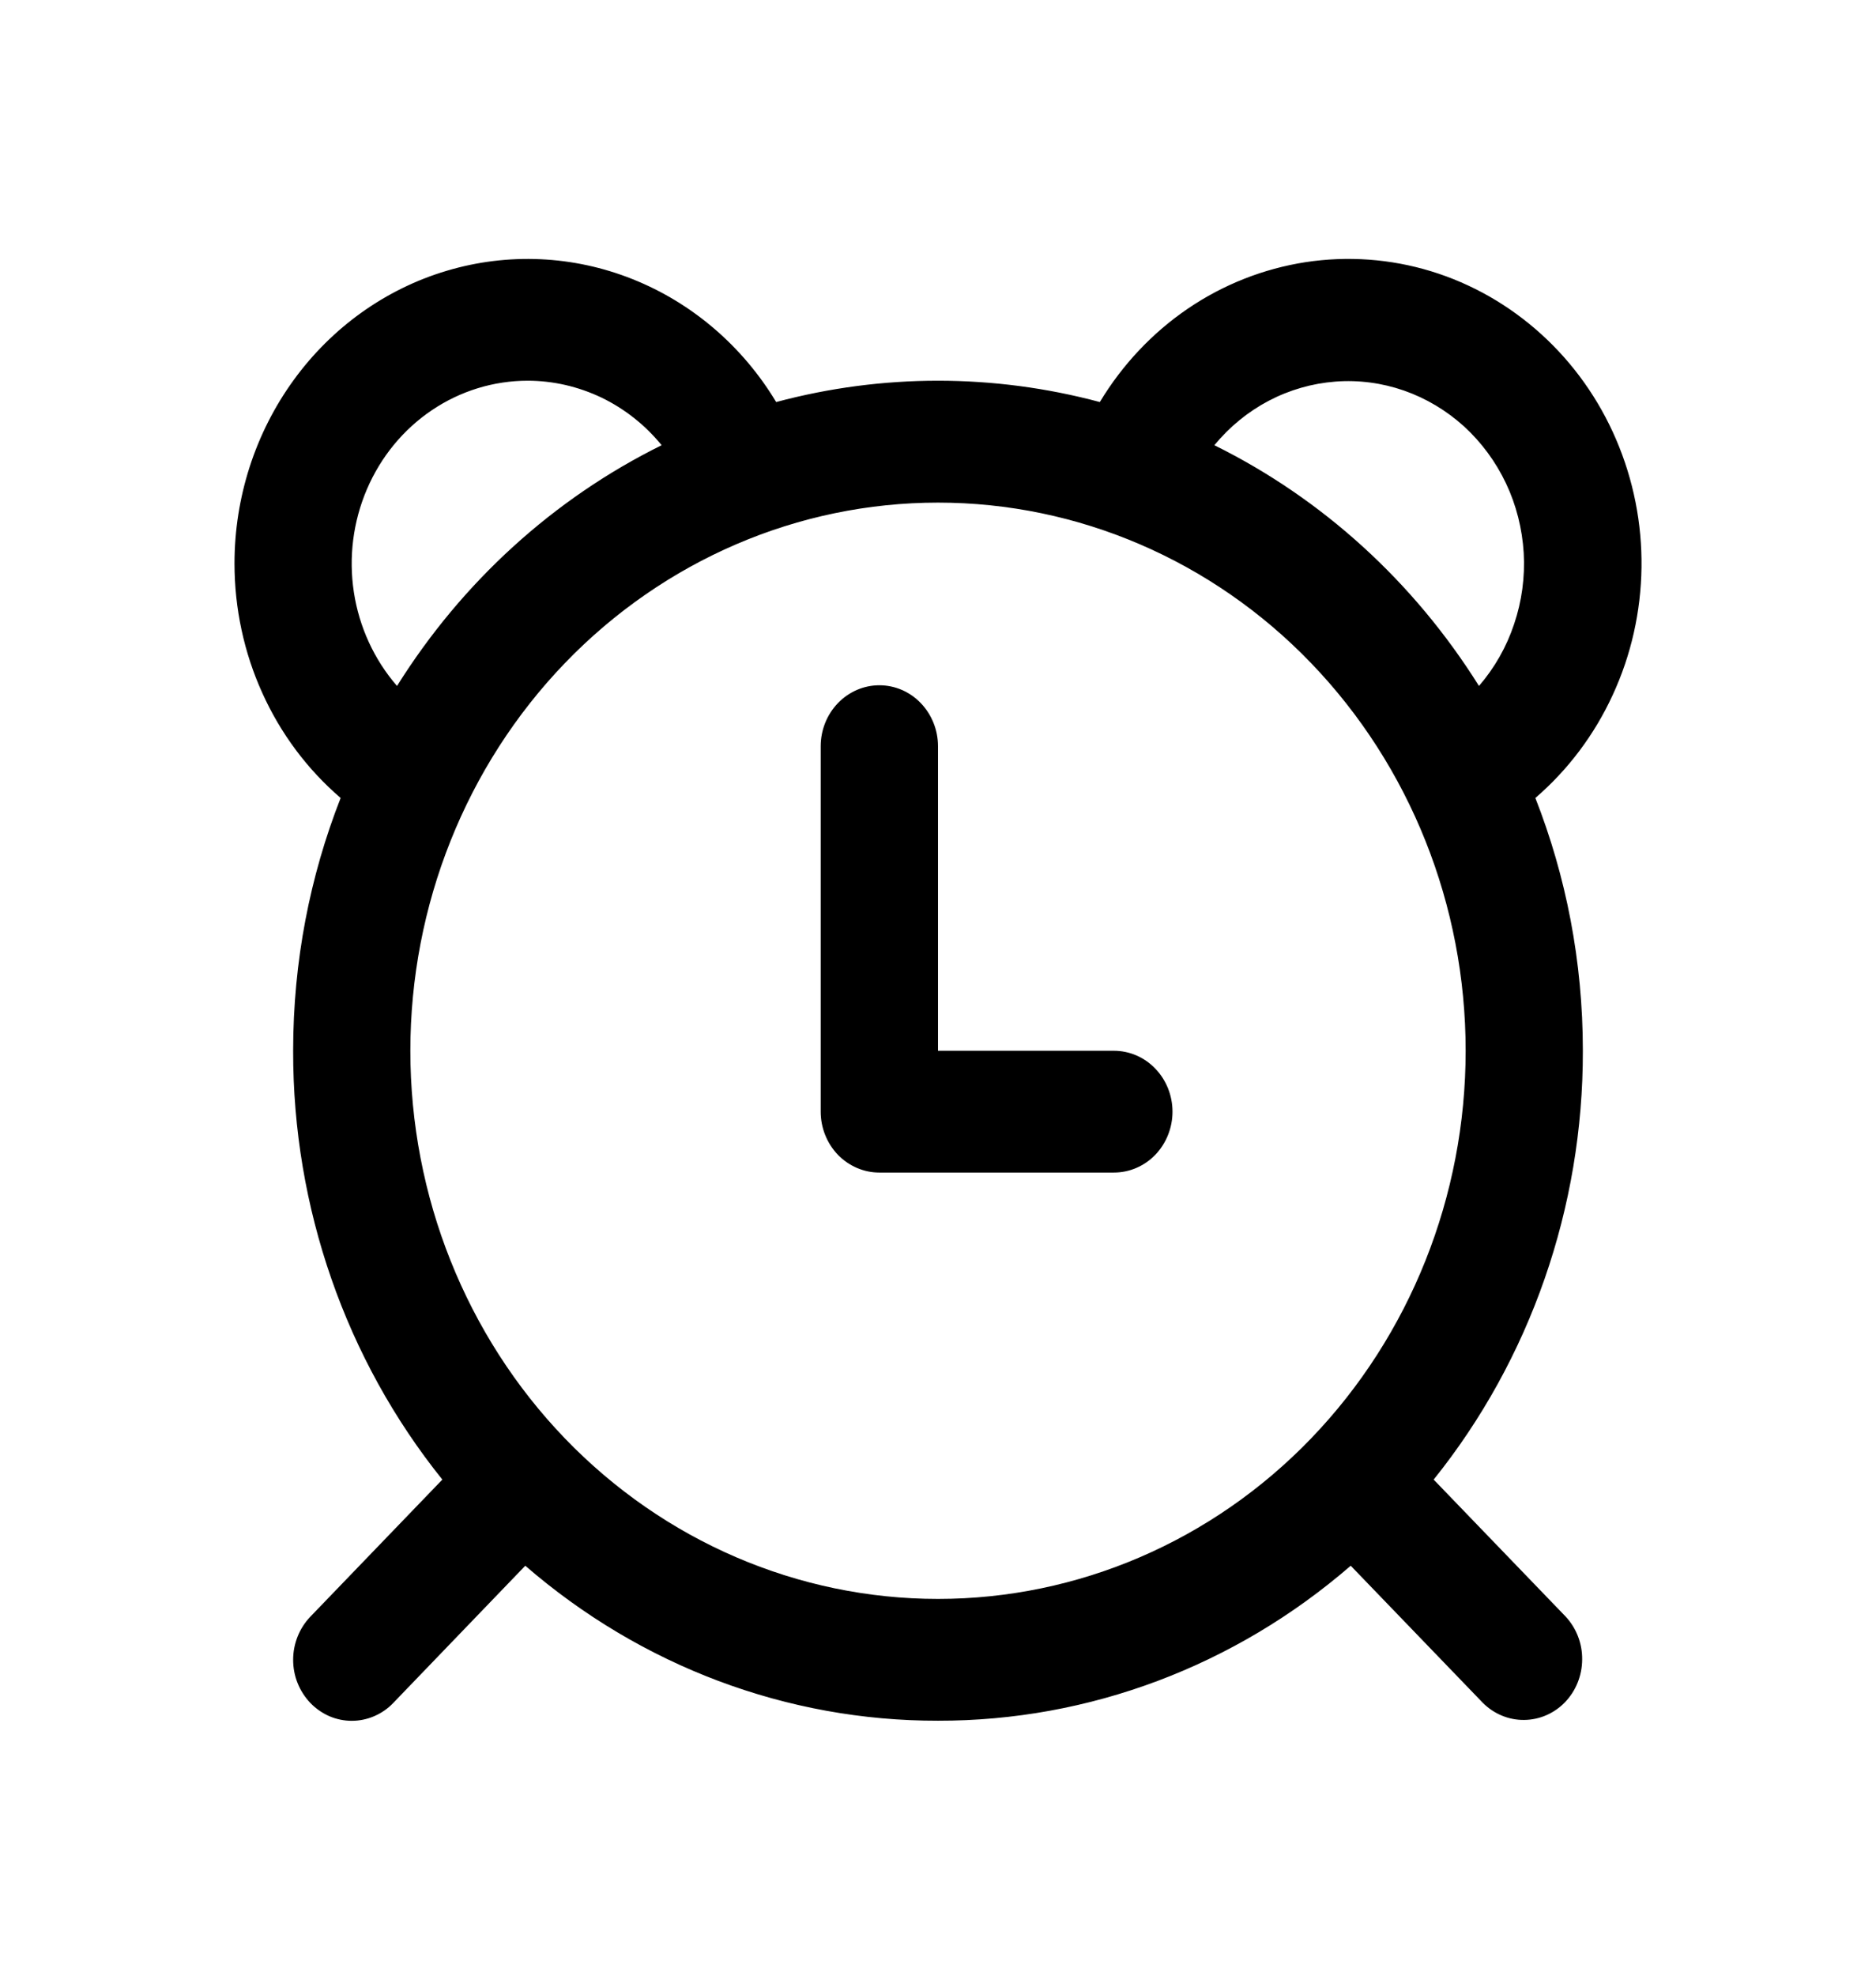 <svg width="19" height="20" viewBox="0 0 19 20" fill="none" xmlns="http://www.w3.org/2000/svg">
<path d="M9.5 7.554C9.5 7.39 9.437 7.234 9.326 7.118C9.215 7.002 9.064 6.937 8.906 6.937C8.749 6.937 8.598 7.002 8.486 7.118C8.375 7.234 8.312 7.39 8.312 7.554V11.254C8.312 11.417 8.375 11.574 8.486 11.69C8.598 11.805 8.749 11.87 8.906 11.87H11.281C11.439 11.87 11.59 11.805 11.701 11.69C11.812 11.574 11.875 11.417 11.875 11.254C11.875 11.09 11.812 10.933 11.701 10.818C11.59 10.702 11.439 10.637 11.281 10.637H9.5V7.554ZM2.375 5.704C2.375 5.035 2.585 4.384 2.973 3.849C3.361 3.314 3.906 2.925 4.525 2.741C5.145 2.556 5.806 2.586 6.407 2.826C7.009 3.066 7.52 3.503 7.861 4.07C8.936 3.782 10.064 3.782 11.139 4.07C11.367 3.692 11.671 3.369 12.031 3.124C12.39 2.88 12.797 2.72 13.222 2.654C13.648 2.589 14.081 2.62 14.494 2.746C14.906 2.872 15.287 3.09 15.611 3.384C15.935 3.678 16.193 4.041 16.368 4.449C16.543 4.857 16.631 5.299 16.625 5.745C16.619 6.192 16.52 6.632 16.334 7.034C16.149 7.437 15.881 7.793 15.55 8.078C15.86 8.867 16.031 9.731 16.031 10.637C16.034 12.223 15.499 13.76 14.52 14.978L15.858 16.366C15.966 16.483 16.026 16.638 16.024 16.8C16.023 16.962 15.961 17.116 15.851 17.231C15.741 17.345 15.592 17.41 15.436 17.411C15.28 17.413 15.13 17.35 15.018 17.238L13.68 15.85C12.507 16.866 11.028 17.422 9.5 17.419C7.972 17.422 6.493 16.866 5.32 15.85L3.983 17.239C3.928 17.297 3.862 17.342 3.79 17.373C3.718 17.404 3.641 17.42 3.563 17.42C3.485 17.42 3.407 17.404 3.335 17.373C3.263 17.341 3.198 17.296 3.143 17.239C3.088 17.181 3.044 17.113 3.014 17.038C2.984 16.964 2.969 16.883 2.969 16.802C2.969 16.639 3.032 16.482 3.143 16.366L4.48 14.978C3.501 13.76 2.966 12.223 2.969 10.637C2.969 9.732 3.14 8.867 3.45 8.078C3.113 7.789 2.842 7.426 2.657 7.016C2.471 6.606 2.375 6.158 2.375 5.704ZM5.344 3.854C4.999 3.854 4.662 3.958 4.373 4.153C4.084 4.348 3.856 4.626 3.716 4.953C3.576 5.28 3.53 5.642 3.584 5.995C3.638 6.348 3.79 6.678 4.021 6.944C4.681 5.89 5.608 5.047 6.701 4.507C6.534 4.302 6.326 4.138 6.092 4.025C5.857 3.913 5.602 3.854 5.344 3.854ZM12.299 4.507C13.392 5.047 14.319 5.89 14.979 6.944C15.137 6.761 15.258 6.549 15.335 6.317C15.413 6.086 15.446 5.841 15.432 5.597C15.417 5.353 15.357 5.113 15.253 4.894C15.149 4.674 15.004 4.478 14.827 4.316C14.649 4.155 14.443 4.032 14.22 3.954C13.996 3.876 13.76 3.845 13.525 3.863C13.289 3.881 13.06 3.947 12.85 4.057C12.639 4.168 12.452 4.321 12.299 4.507ZM9.5 5.088C8.083 5.088 6.724 5.672 5.721 6.713C4.719 7.754 4.156 9.165 4.156 10.637C4.156 12.109 4.719 13.52 5.721 14.561C6.724 15.602 8.083 16.186 9.5 16.186C10.917 16.186 12.277 15.602 13.279 14.561C14.281 13.52 14.844 12.109 14.844 10.637C14.844 9.165 14.281 7.754 13.279 6.713C12.277 5.672 10.917 5.088 9.5 5.088Z" fill="black"/>
</svg>
